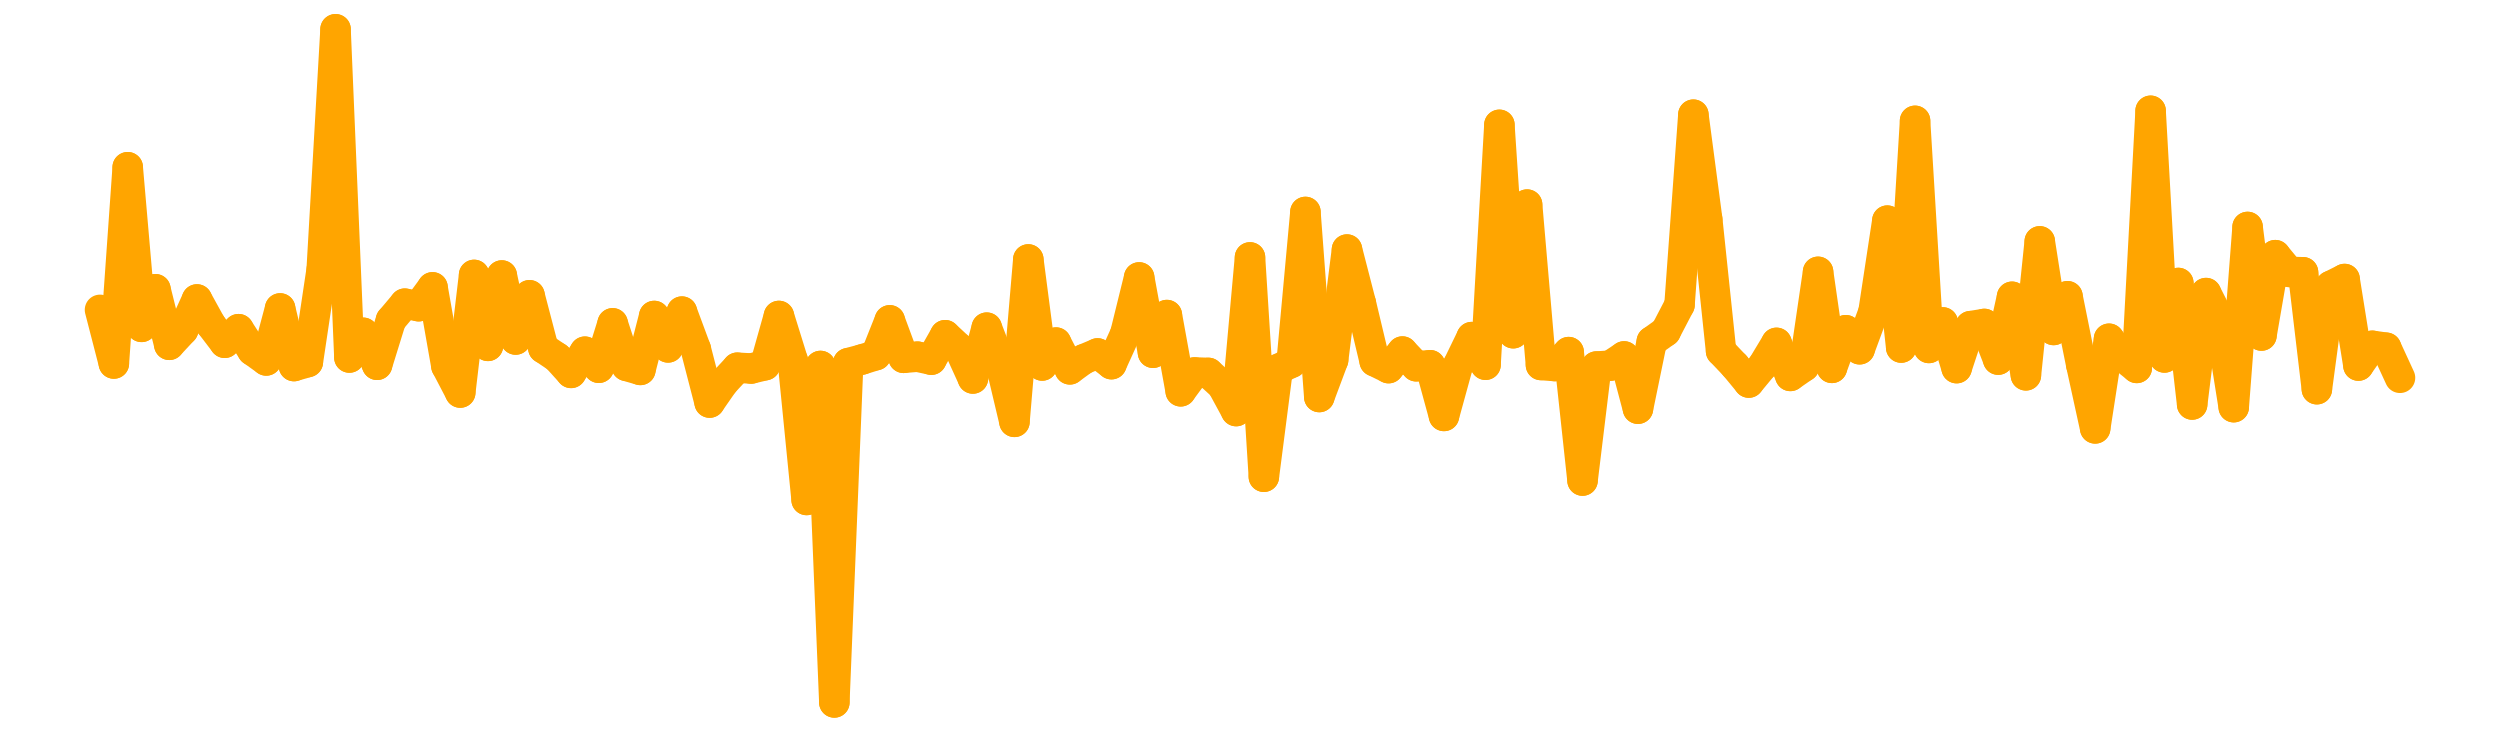 <?xml version="1.0" encoding="UTF-8" standalone="no"?>
<!DOCTYPE svg PUBLIC "-//W3C//DTD SVG 1.1//EN" "http://www.w3.org/Graphics/SVG/1.1/DTD/svg11.dtd">
<svg xmlns:xlink="http://www.w3.org/1999/xlink" height="48px" version="1.1" viewBox="0 0 164 48" width="164px" x="0px" y="0px" xmlns="http://www.w3.org/2000/svg">
  <defs>
    <clipPath id="clip-1642496000">
      <rect height="48" width="164" x="0" y="0"/>
    </clipPath>
  </defs>
  <rect height="48" style="fill:rgb(255,255,255);fill-opacity:0;stroke:none;" width="164" x="0" y="0"/>
  <rect height="48" style="fill:rgb(255,255,255);fill-opacity:0;stroke:none;" width="164" x="0" y="0"/>
  <g clip-path="url(#clip-1642496000)">
    <line style="fill:none;stroke:orange;stroke-width:2;stroke-miterlimit:10;stroke-linecap:round;" x1="6.56" x2="7.469" y1="20.327" y2="23.846"/>
    <line style="fill:none;stroke:orange;stroke-width:2;stroke-miterlimit:10;stroke-linecap:round;" x1="7.469" x2="8.378" y1="23.846" y2="10.97"/>
    <line style="fill:none;stroke:orange;stroke-width:2;stroke-miterlimit:10;stroke-linecap:round;" x1="8.378" x2="9.287" y1="10.97" y2="21.442"/>
    <line style="fill:none;stroke:orange;stroke-width:2;stroke-miterlimit:10;stroke-linecap:round;" x1="9.287" x2="10.196" y1="21.442" y2="18.974"/>
    <line style="fill:none;stroke:orange;stroke-width:2;stroke-miterlimit:10;stroke-linecap:round;" x1="10.196" x2="11.105" y1="18.974" y2="22.619"/>
    <line style="fill:none;stroke:orange;stroke-width:2;stroke-miterlimit:10;stroke-linecap:round;" x1="11.105" x2="12.013" y1="22.619" y2="21.644"/>
    <line style="fill:none;stroke:orange;stroke-width:2;stroke-miterlimit:10;stroke-linecap:round;" x1="12.013" x2="12.922" y1="21.644" y2="19.645"/>
    <line style="fill:none;stroke:orange;stroke-width:2;stroke-miterlimit:10;stroke-linecap:round;" x1="12.922" x2="13.831" y1="19.645" y2="21.294"/>
    <line style="fill:none;stroke:orange;stroke-width:2;stroke-miterlimit:10;stroke-linecap:round;" x1="13.831" x2="14.74" y1="21.294" y2="22.486"/>
    <line style="fill:none;stroke:orange;stroke-width:2;stroke-miterlimit:10;stroke-linecap:round;" x1="14.74" x2="15.649" y1="22.486" y2="21.595"/>
    <line style="fill:none;stroke:orange;stroke-width:2;stroke-miterlimit:10;stroke-linecap:round;" x1="15.649" x2="16.558" y1="21.595" y2="22.995"/>
    <line style="fill:none;stroke:orange;stroke-width:2;stroke-miterlimit:10;stroke-linecap:round;" x1="16.558" x2="17.467" y1="22.995" y2="23.646"/>
    <line style="fill:none;stroke:orange;stroke-width:2;stroke-miterlimit:10;stroke-linecap:round;" x1="17.467" x2="18.376" y1="23.646" y2="20.234"/>
    <line style="fill:none;stroke:orange;stroke-width:2;stroke-miterlimit:10;stroke-linecap:round;" x1="18.376" x2="19.285" y1="20.234" y2="24.014"/>
    <line style="fill:none;stroke:orange;stroke-width:2;stroke-miterlimit:10;stroke-linecap:round;" x1="19.285" x2="20.194" y1="24.014" y2="23.749"/>
    <line style="fill:none;stroke:orange;stroke-width:2;stroke-miterlimit:10;stroke-linecap:round;" x1="20.194" x2="21.103" y1="23.749" y2="17.682"/>
    <line style="fill:none;stroke:orange;stroke-width:2;stroke-miterlimit:10;stroke-linecap:round;" x1="21.103" x2="22.012" y1="17.682" y2="1.92"/>
    <line style="fill:none;stroke:orange;stroke-width:2;stroke-miterlimit:10;stroke-linecap:round;" x1="22.012" x2="22.92" y1="1.92" y2="23.453"/>
    <line style="fill:none;stroke:orange;stroke-width:2;stroke-miterlimit:10;stroke-linecap:round;" x1="22.92" x2="23.829" y1="23.453" y2="21.832"/>
    <line style="fill:none;stroke:orange;stroke-width:2;stroke-miterlimit:10;stroke-linecap:round;" x1="23.829" x2="24.738" y1="21.832" y2="23.93"/>
    <line style="fill:none;stroke:orange;stroke-width:2;stroke-miterlimit:10;stroke-linecap:round;" x1="24.738" x2="25.647" y1="23.93" y2="21"/>
    <line style="fill:none;stroke:orange;stroke-width:2;stroke-miterlimit:10;stroke-linecap:round;" x1="25.647" x2="26.556" y1="21" y2="19.921"/>
    <line style="fill:none;stroke:orange;stroke-width:2;stroke-miterlimit:10;stroke-linecap:round;" x1="26.556" x2="27.465" y1="19.921" y2="20.087"/>
    <line style="fill:none;stroke:orange;stroke-width:2;stroke-miterlimit:10;stroke-linecap:round;" x1="27.465" x2="28.374" y1="20.087" y2="18.85"/>
    <line style="fill:none;stroke:orange;stroke-width:2;stroke-miterlimit:10;stroke-linecap:round;" x1="28.374" x2="29.283" y1="18.85" y2="24.012"/>
    <line style="fill:none;stroke:orange;stroke-width:2;stroke-miterlimit:10;stroke-linecap:round;" x1="29.283" x2="30.192" y1="24.012" y2="25.751"/>
    <line style="fill:none;stroke:orange;stroke-width:2;stroke-miterlimit:10;stroke-linecap:round;" x1="30.192" x2="31.101" y1="25.751" y2="18.035"/>
    <line style="fill:none;stroke:orange;stroke-width:2;stroke-miterlimit:10;stroke-linecap:round;" x1="31.101" x2="32.01" y1="18.035" y2="22.689"/>
    <line style="fill:none;stroke:orange;stroke-width:2;stroke-miterlimit:10;stroke-linecap:round;" x1="32.01" x2="32.919" y1="22.689" y2="18.073"/>
    <line style="fill:none;stroke:orange;stroke-width:2;stroke-miterlimit:10;stroke-linecap:round;" x1="32.919" x2="33.827" y1="18.073" y2="22.272"/>
    <line style="fill:none;stroke:orange;stroke-width:2;stroke-miterlimit:10;stroke-linecap:round;" x1="33.827" x2="34.736" y1="22.272" y2="19.37"/>
    <line style="fill:none;stroke:orange;stroke-width:2;stroke-miterlimit:10;stroke-linecap:round;" x1="34.736" x2="35.645" y1="19.37" y2="22.843"/>
    <line style="fill:none;stroke:orange;stroke-width:2;stroke-miterlimit:10;stroke-linecap:round;" x1="35.645" x2="36.554" y1="22.843" y2="23.455"/>
    <line style="fill:none;stroke:orange;stroke-width:2;stroke-miterlimit:10;stroke-linecap:round;" x1="36.554" x2="37.463" y1="23.455" y2="24.461"/>
    <line style="fill:none;stroke:orange;stroke-width:2;stroke-miterlimit:10;stroke-linecap:round;" x1="37.463" x2="38.372" y1="24.461" y2="23.072"/>
    <line style="fill:none;stroke:orange;stroke-width:2;stroke-miterlimit:10;stroke-linecap:round;" x1="38.372" x2="39.281" y1="23.072" y2="24.125"/>
    <line style="fill:none;stroke:orange;stroke-width:2;stroke-miterlimit:10;stroke-linecap:round;" x1="39.281" x2="40.19" y1="24.125" y2="21.21"/>
    <line style="fill:none;stroke:orange;stroke-width:2;stroke-miterlimit:10;stroke-linecap:round;" x1="40.19" x2="41.099" y1="21.21" y2="24.002"/>
    <line style="fill:none;stroke:orange;stroke-width:2;stroke-miterlimit:10;stroke-linecap:round;" x1="41.099" x2="42.008" y1="24.002" y2="24.266"/>
    <line style="fill:none;stroke:orange;stroke-width:2;stroke-miterlimit:10;stroke-linecap:round;" x1="42.008" x2="42.917" y1="24.266" y2="20.729"/>
    <line style="fill:none;stroke:orange;stroke-width:2;stroke-miterlimit:10;stroke-linecap:round;" x1="42.917" x2="43.826" y1="20.729" y2="22.789"/>
    <line style="fill:none;stroke:orange;stroke-width:2;stroke-miterlimit:10;stroke-linecap:round;" x1="43.826" x2="44.734" y1="22.789" y2="20.442"/>
    <line style="fill:none;stroke:orange;stroke-width:2;stroke-miterlimit:10;stroke-linecap:round;" x1="44.734" x2="45.643" y1="20.442" y2="22.895"/>
    <line style="fill:none;stroke:orange;stroke-width:2;stroke-miterlimit:10;stroke-linecap:round;" x1="45.643" x2="46.552" y1="22.895" y2="26.408"/>
    <line style="fill:none;stroke:orange;stroke-width:2;stroke-miterlimit:10;stroke-linecap:round;" x1="46.552" x2="47.461" y1="26.408" y2="25.1"/>
    <line style="fill:none;stroke:orange;stroke-width:2;stroke-miterlimit:10;stroke-linecap:round;" x1="47.461" x2="48.37" y1="25.1" y2="24.122"/>
    <line style="fill:none;stroke:orange;stroke-width:2;stroke-miterlimit:10;stroke-linecap:round;" x1="48.37" x2="49.279" y1="24.122" y2="24.174"/>
    <line style="fill:none;stroke:orange;stroke-width:2;stroke-miterlimit:10;stroke-linecap:round;" x1="49.279" x2="50.188" y1="24.174" y2="23.956"/>
    <line style="fill:none;stroke:orange;stroke-width:2;stroke-miterlimit:10;stroke-linecap:round;" x1="50.188" x2="51.097" y1="23.956" y2="20.728"/>
    <line style="fill:none;stroke:orange;stroke-width:2;stroke-miterlimit:10;stroke-linecap:round;" x1="51.097" x2="52.006" y1="20.728" y2="23.652"/>
    <line style="fill:none;stroke:orange;stroke-width:2;stroke-miterlimit:10;stroke-linecap:round;" x1="52.006" x2="52.915" y1="23.652" y2="32.798"/>
    <line style="fill:none;stroke:orange;stroke-width:2;stroke-miterlimit:10;stroke-linecap:round;" x1="52.915" x2="53.824" y1="32.798" y2="24.008"/>
    <line style="fill:none;stroke:orange;stroke-width:2;stroke-miterlimit:10;stroke-linecap:round;" x1="53.824" x2="54.733" y1="24.008" y2="46.08"/>
    <line style="fill:none;stroke:orange;stroke-width:2;stroke-miterlimit:10;stroke-linecap:round;" x1="54.733" x2="55.641" y1="46.08" y2="23.823"/>
    <line style="fill:none;stroke:orange;stroke-width:2;stroke-miterlimit:10;stroke-linecap:round;" x1="55.641" x2="56.55" y1="23.823" y2="23.58"/>
    <line style="fill:none;stroke:orange;stroke-width:2;stroke-miterlimit:10;stroke-linecap:round;" x1="56.55" x2="57.459" y1="23.58" y2="23.297"/>
    <line style="fill:none;stroke:orange;stroke-width:2;stroke-miterlimit:10;stroke-linecap:round;" x1="57.459" x2="58.368" y1="23.297" y2="21.014"/>
    <line style="fill:none;stroke:orange;stroke-width:2;stroke-miterlimit:10;stroke-linecap:round;" x1="58.368" x2="59.277" y1="21.014" y2="23.473"/>
    <line style="fill:none;stroke:orange;stroke-width:2;stroke-miterlimit:10;stroke-linecap:round;" x1="59.277" x2="60.186" y1="23.473" y2="23.398"/>
    <line style="fill:none;stroke:orange;stroke-width:2;stroke-miterlimit:10;stroke-linecap:round;" x1="60.186" x2="61.095" y1="23.398" y2="23.595"/>
    <line style="fill:none;stroke:orange;stroke-width:2;stroke-miterlimit:10;stroke-linecap:round;" x1="61.095" x2="62.004" y1="23.595" y2="21.99"/>
    <line style="fill:none;stroke:orange;stroke-width:2;stroke-miterlimit:10;stroke-linecap:round;" x1="62.004" x2="62.913" y1="21.99" y2="22.833"/>
    <line style="fill:none;stroke:orange;stroke-width:2;stroke-miterlimit:10;stroke-linecap:round;" x1="62.913" x2="63.822" y1="22.833" y2="24.828"/>
    <line style="fill:none;stroke:orange;stroke-width:2;stroke-miterlimit:10;stroke-linecap:round;" x1="63.822" x2="64.731" y1="24.828" y2="21.495"/>
    <line style="fill:none;stroke:orange;stroke-width:2;stroke-miterlimit:10;stroke-linecap:round;" x1="64.731" x2="65.64" y1="21.495" y2="23.847"/>
    <line style="fill:none;stroke:orange;stroke-width:2;stroke-miterlimit:10;stroke-linecap:round;" x1="65.64" x2="66.548" y1="23.847" y2="27.673"/>
    <line style="fill:none;stroke:orange;stroke-width:2;stroke-miterlimit:10;stroke-linecap:round;" x1="66.548" x2="67.457" y1="27.673" y2="17.02"/>
    <line style="fill:none;stroke:orange;stroke-width:2;stroke-miterlimit:10;stroke-linecap:round;" x1="67.457" x2="68.366" y1="17.02" y2="23.976"/>
    <line style="fill:none;stroke:orange;stroke-width:2;stroke-miterlimit:10;stroke-linecap:round;" x1="68.366" x2="69.275" y1="23.976" y2="22.473"/>
    <line style="fill:none;stroke:orange;stroke-width:2;stroke-miterlimit:10;stroke-linecap:round;" x1="69.275" x2="70.184" y1="22.473" y2="24.228"/>
    <line style="fill:none;stroke:orange;stroke-width:2;stroke-miterlimit:10;stroke-linecap:round;" x1="70.184" x2="71.093" y1="24.228" y2="23.567"/>
    <line style="fill:none;stroke:orange;stroke-width:2;stroke-miterlimit:10;stroke-linecap:round;" x1="71.093" x2="72.002" y1="23.567" y2="23.185"/>
    <line style="fill:none;stroke:orange;stroke-width:2;stroke-miterlimit:10;stroke-linecap:round;" x1="72.002" x2="72.911" y1="23.185" y2="23.889"/>
    <line style="fill:none;stroke:orange;stroke-width:2;stroke-miterlimit:10;stroke-linecap:round;" x1="72.911" x2="73.82" y1="23.889" y2="21.889"/>
    <line style="fill:none;stroke:orange;stroke-width:2;stroke-miterlimit:10;stroke-linecap:round;" x1="73.82" x2="74.729" y1="21.889" y2="18.2"/>
    <line style="fill:none;stroke:orange;stroke-width:2;stroke-miterlimit:10;stroke-linecap:round;" x1="74.729" x2="75.638" y1="18.2" y2="23.14"/>
    <line style="fill:none;stroke:orange;stroke-width:2;stroke-miterlimit:10;stroke-linecap:round;" x1="75.638" x2="76.547" y1="23.14" y2="20.668"/>
    <line style="fill:none;stroke:orange;stroke-width:2;stroke-miterlimit:10;stroke-linecap:round;" x1="76.547" x2="77.455" y1="20.668" y2="25.668"/>
    <line style="fill:none;stroke:orange;stroke-width:2;stroke-miterlimit:10;stroke-linecap:round;" x1="77.455" x2="78.364" y1="25.668" y2="24.434"/>
    <line style="fill:none;stroke:orange;stroke-width:2;stroke-miterlimit:10;stroke-linecap:round;" x1="78.364" x2="79.273" y1="24.434" y2="24.464"/>
    <line style="fill:none;stroke:orange;stroke-width:2;stroke-miterlimit:10;stroke-linecap:round;" x1="79.273" x2="80.182" y1="24.464" y2="25.292"/>
    <line style="fill:none;stroke:orange;stroke-width:2;stroke-miterlimit:10;stroke-linecap:round;" x1="80.182" x2="81.091" y1="25.292" y2="26.966"/>
    <line style="fill:none;stroke:orange;stroke-width:2;stroke-miterlimit:10;stroke-linecap:round;" x1="81.091" x2="82" y1="26.966" y2="16.886"/>
    <line style="fill:none;stroke:orange;stroke-width:2;stroke-miterlimit:10;stroke-linecap:round;" x1="82" x2="82.909" y1="16.886" y2="31.274"/>
    <line style="fill:none;stroke:orange;stroke-width:2;stroke-miterlimit:10;stroke-linecap:round;" x1="82.909" x2="83.818" y1="31.274" y2="24.223"/>
    <line style="fill:none;stroke:orange;stroke-width:2;stroke-miterlimit:10;stroke-linecap:round;" x1="83.818" x2="84.727" y1="24.223" y2="23.791"/>
    <line style="fill:none;stroke:orange;stroke-width:2;stroke-miterlimit:10;stroke-linecap:round;" x1="84.727" x2="85.636" y1="23.791" y2="13.905"/>
    <line style="fill:none;stroke:orange;stroke-width:2;stroke-miterlimit:10;stroke-linecap:round;" x1="85.636" x2="86.545" y1="13.905" y2="26.044"/>
    <line style="fill:none;stroke:orange;stroke-width:2;stroke-miterlimit:10;stroke-linecap:round;" x1="86.545" x2="87.453" y1="26.044" y2="23.619"/>
    <line style="fill:none;stroke:orange;stroke-width:2;stroke-miterlimit:10;stroke-linecap:round;" x1="87.453" x2="88.362" y1="23.619" y2="16.371"/>
    <line style="fill:none;stroke:orange;stroke-width:2;stroke-miterlimit:10;stroke-linecap:round;" x1="88.362" x2="89.271" y1="16.371" y2="19.891"/>
    <line style="fill:none;stroke:orange;stroke-width:2;stroke-miterlimit:10;stroke-linecap:round;" x1="89.271" x2="90.18" y1="19.891" y2="23.7"/>
    <line style="fill:none;stroke:orange;stroke-width:2;stroke-miterlimit:10;stroke-linecap:round;" x1="90.18" x2="91.089" y1="23.7" y2="24.149"/>
    <line style="fill:none;stroke:orange;stroke-width:2;stroke-miterlimit:10;stroke-linecap:round;" x1="91.089" x2="91.998" y1="24.149" y2="23.062"/>
    <line style="fill:none;stroke:orange;stroke-width:2;stroke-miterlimit:10;stroke-linecap:round;" x1="91.998" x2="92.907" y1="23.062" y2="24.026"/>
    <line style="fill:none;stroke:orange;stroke-width:2;stroke-miterlimit:10;stroke-linecap:round;" x1="92.907" x2="93.816" y1="24.026" y2="23.959"/>
    <line style="fill:none;stroke:orange;stroke-width:2;stroke-miterlimit:10;stroke-linecap:round;" x1="93.816" x2="94.725" y1="23.959" y2="27.285"/>
    <line style="fill:none;stroke:orange;stroke-width:2;stroke-miterlimit:10;stroke-linecap:round;" x1="94.725" x2="95.634" y1="27.285" y2="23.985"/>
    <line style="fill:none;stroke:orange;stroke-width:2;stroke-miterlimit:10;stroke-linecap:round;" x1="95.634" x2="96.543" y1="23.985" y2="22.114"/>
    <line style="fill:none;stroke:orange;stroke-width:2;stroke-miterlimit:10;stroke-linecap:round;" x1="96.543" x2="97.452" y1="22.114" y2="23.926"/>
    <line style="fill:none;stroke:orange;stroke-width:2;stroke-miterlimit:10;stroke-linecap:round;" x1="97.452" x2="98.36" y1="23.926" y2="8.189"/>
    <line style="fill:none;stroke:orange;stroke-width:2;stroke-miterlimit:10;stroke-linecap:round;" x1="98.36" x2="99.269" y1="8.189" y2="21.858"/>
    <line style="fill:none;stroke:orange;stroke-width:2;stroke-miterlimit:10;stroke-linecap:round;" x1="99.269" x2="100.178" y1="21.858" y2="13.421"/>
    <line style="fill:none;stroke:orange;stroke-width:2;stroke-miterlimit:10;stroke-linecap:round;" x1="100.178" x2="101.087" y1="13.421" y2="23.943"/>
    <line style="fill:none;stroke:orange;stroke-width:2;stroke-miterlimit:10;stroke-linecap:round;" x1="101.087" x2="101.996" y1="23.943" y2="24.013"/>
    <line style="fill:none;stroke:orange;stroke-width:2;stroke-miterlimit:10;stroke-linecap:round;" x1="101.996" x2="102.905" y1="24.013" y2="23.099"/>
    <line style="fill:none;stroke:orange;stroke-width:2;stroke-miterlimit:10;stroke-linecap:round;" x1="102.905" x2="103.814" y1="23.099" y2="31.525"/>
    <line style="fill:none;stroke:orange;stroke-width:2;stroke-miterlimit:10;stroke-linecap:round;" x1="103.814" x2="104.723" y1="31.525" y2="24.045"/>
    <line style="fill:none;stroke:orange;stroke-width:2;stroke-miterlimit:10;stroke-linecap:round;" x1="104.723" x2="105.632" y1="24.045" y2="23.986"/>
    <line style="fill:none;stroke:orange;stroke-width:2;stroke-miterlimit:10;stroke-linecap:round;" x1="105.632" x2="106.541" y1="23.986" y2="23.382"/>
    <line style="fill:none;stroke:orange;stroke-width:2;stroke-miterlimit:10;stroke-linecap:round;" x1="106.541" x2="107.45" y1="23.382" y2="26.811"/>
    <line style="fill:none;stroke:orange;stroke-width:2;stroke-miterlimit:10;stroke-linecap:round;" x1="107.45" x2="108.359" y1="26.811" y2="22.395"/>
    <line style="fill:none;stroke:orange;stroke-width:2;stroke-miterlimit:10;stroke-linecap:round;" x1="108.359" x2="109.267" y1="22.395" y2="21.744"/>
    <line style="fill:none;stroke:orange;stroke-width:2;stroke-miterlimit:10;stroke-linecap:round;" x1="109.267" x2="110.176" y1="21.744" y2="20.001"/>
    <line style="fill:none;stroke:orange;stroke-width:2;stroke-miterlimit:10;stroke-linecap:round;" x1="110.176" x2="111.085" y1="20.001" y2="7.524"/>
    <line style="fill:none;stroke:orange;stroke-width:2;stroke-miterlimit:10;stroke-linecap:round;" x1="111.085" x2="111.994" y1="7.524" y2="14.391"/>
    <line style="fill:none;stroke:orange;stroke-width:2;stroke-miterlimit:10;stroke-linecap:round;" x1="111.994" x2="112.903" y1="14.391" y2="23.036"/>
    <line style="fill:none;stroke:orange;stroke-width:2;stroke-miterlimit:10;stroke-linecap:round;" x1="112.903" x2="113.812" y1="23.036" y2="23.993"/>
    <line style="fill:none;stroke:orange;stroke-width:2;stroke-miterlimit:10;stroke-linecap:round;" x1="113.812" x2="114.721" y1="23.993" y2="25.096"/>
    <line style="fill:none;stroke:orange;stroke-width:2;stroke-miterlimit:10;stroke-linecap:round;" x1="114.721" x2="115.63" y1="25.096" y2="24"/>
    <line style="fill:none;stroke:orange;stroke-width:2;stroke-miterlimit:10;stroke-linecap:round;" x1="115.63" x2="116.539" y1="24" y2="22.492"/>
    <line style="fill:none;stroke:orange;stroke-width:2;stroke-miterlimit:10;stroke-linecap:round;" x1="116.539" x2="117.448" y1="22.492" y2="24.66"/>
    <line style="fill:none;stroke:orange;stroke-width:2;stroke-miterlimit:10;stroke-linecap:round;" x1="117.448" x2="118.357" y1="24.66" y2="24.031"/>
    <line style="fill:none;stroke:orange;stroke-width:2;stroke-miterlimit:10;stroke-linecap:round;" x1="118.357" x2="119.266" y1="24.031" y2="17.832"/>
    <line style="fill:none;stroke:orange;stroke-width:2;stroke-miterlimit:10;stroke-linecap:round;" x1="119.266" x2="120.174" y1="17.832" y2="24.131"/>
    <line style="fill:none;stroke:orange;stroke-width:2;stroke-miterlimit:10;stroke-linecap:round;" x1="120.174" x2="121.083" y1="24.131" y2="21.662"/>
    <line style="fill:none;stroke:orange;stroke-width:2;stroke-miterlimit:10;stroke-linecap:round;" x1="121.083" x2="121.992" y1="21.662" y2="22.91"/>
    <line style="fill:none;stroke:orange;stroke-width:2;stroke-miterlimit:10;stroke-linecap:round;" x1="121.992" x2="122.901" y1="22.91" y2="20.451"/>
    <line style="fill:none;stroke:orange;stroke-width:2;stroke-miterlimit:10;stroke-linecap:round;" x1="122.901" x2="123.81" y1="20.451" y2="14.474"/>
    <line style="fill:none;stroke:orange;stroke-width:2;stroke-miterlimit:10;stroke-linecap:round;" x1="123.81" x2="124.719" y1="14.474" y2="22.799"/>
    <line style="fill:none;stroke:orange;stroke-width:2;stroke-miterlimit:10;stroke-linecap:round;" x1="124.719" x2="125.628" y1="22.799" y2="7.927"/>
    <line style="fill:none;stroke:orange;stroke-width:2;stroke-miterlimit:10;stroke-linecap:round;" x1="125.628" x2="126.537" y1="7.927" y2="22.825"/>
    <line style="fill:none;stroke:orange;stroke-width:2;stroke-miterlimit:10;stroke-linecap:round;" x1="126.537" x2="127.446" y1="22.825" y2="21.151"/>
    <line style="fill:none;stroke:orange;stroke-width:2;stroke-miterlimit:10;stroke-linecap:round;" x1="127.446" x2="128.355" y1="21.151" y2="24.149"/>
    <line style="fill:none;stroke:orange;stroke-width:2;stroke-miterlimit:10;stroke-linecap:round;" x1="128.355" x2="129.264" y1="24.149" y2="21.397"/>
    <line style="fill:none;stroke:orange;stroke-width:2;stroke-miterlimit:10;stroke-linecap:round;" x1="129.264" x2="130.173" y1="21.397" y2="21.251"/>
    <line style="fill:none;stroke:orange;stroke-width:2;stroke-miterlimit:10;stroke-linecap:round;" x1="130.173" x2="131.081" y1="21.251" y2="23.591"/>
    <line style="fill:none;stroke:orange;stroke-width:2;stroke-miterlimit:10;stroke-linecap:round;" x1="131.081" x2="131.99" y1="23.591" y2="19.469"/>
    <line style="fill:none;stroke:orange;stroke-width:2;stroke-miterlimit:10;stroke-linecap:round;" x1="131.99" x2="132.899" y1="19.469" y2="24.62"/>
    <line style="fill:none;stroke:orange;stroke-width:2;stroke-miterlimit:10;stroke-linecap:round;" x1="132.899" x2="133.808" y1="24.62" y2="15.833"/>
    <line style="fill:none;stroke:orange;stroke-width:2;stroke-miterlimit:10;stroke-linecap:round;" x1="133.808" x2="134.717" y1="15.833" y2="21.646"/>
    <line style="fill:none;stroke:orange;stroke-width:2;stroke-miterlimit:10;stroke-linecap:round;" x1="134.717" x2="135.626" y1="21.646" y2="19.434"/>
    <line style="fill:none;stroke:orange;stroke-width:2;stroke-miterlimit:10;stroke-linecap:round;" x1="135.626" x2="136.535" y1="19.434" y2="23.949"/>
    <line style="fill:none;stroke:orange;stroke-width:2;stroke-miterlimit:10;stroke-linecap:round;" x1="136.535" x2="137.444" y1="23.949" y2="28.102"/>
    <line style="fill:none;stroke:orange;stroke-width:2;stroke-miterlimit:10;stroke-linecap:round;" x1="137.444" x2="138.353" y1="28.102" y2="22.222"/>
    <line style="fill:none;stroke:orange;stroke-width:2;stroke-miterlimit:10;stroke-linecap:round;" x1="138.353" x2="139.262" y1="22.222" y2="23.403"/>
    <line style="fill:none;stroke:orange;stroke-width:2;stroke-miterlimit:10;stroke-linecap:round;" x1="139.262" x2="140.171" y1="23.403" y2="24.135"/>
    <line style="fill:none;stroke:orange;stroke-width:2;stroke-miterlimit:10;stroke-linecap:round;" x1="140.171" x2="141.08" y1="24.135" y2="7.268"/>
    <line style="fill:none;stroke:orange;stroke-width:2;stroke-miterlimit:10;stroke-linecap:round;" x1="141.08" x2="141.988" y1="7.268" y2="23.449"/>
    <line style="fill:none;stroke:orange;stroke-width:2;stroke-miterlimit:10;stroke-linecap:round;" x1="141.988" x2="142.897" y1="23.449" y2="18.564"/>
    <line style="fill:none;stroke:orange;stroke-width:2;stroke-miterlimit:10;stroke-linecap:round;" x1="142.897" x2="143.806" y1="18.564" y2="26.535"/>
    <line style="fill:none;stroke:orange;stroke-width:2;stroke-miterlimit:10;stroke-linecap:round;" x1="143.806" x2="144.715" y1="26.535" y2="19.226"/>
    <line style="fill:none;stroke:orange;stroke-width:2;stroke-miterlimit:10;stroke-linecap:round;" x1="144.715" x2="145.624" y1="19.226" y2="21.008"/>
    <line style="fill:none;stroke:orange;stroke-width:2;stroke-miterlimit:10;stroke-linecap:round;" x1="145.624" x2="146.533" y1="21.008" y2="26.71"/>
    <line style="fill:none;stroke:orange;stroke-width:2;stroke-miterlimit:10;stroke-linecap:round;" x1="146.533" x2="147.442" y1="26.71" y2="14.889"/>
    <line style="fill:none;stroke:orange;stroke-width:2;stroke-miterlimit:10;stroke-linecap:round;" x1="147.442" x2="148.351" y1="14.889" y2="22.011"/>
    <line style="fill:none;stroke:orange;stroke-width:2;stroke-miterlimit:10;stroke-linecap:round;" x1="148.351" x2="149.26" y1="22.011" y2="16.739"/>
    <line style="fill:none;stroke:orange;stroke-width:2;stroke-miterlimit:10;stroke-linecap:round;" x1="149.26" x2="150.169" y1="16.739" y2="17.838"/>
    <line style="fill:none;stroke:orange;stroke-width:2;stroke-miterlimit:10;stroke-linecap:round;" x1="150.169" x2="151.078" y1="17.838" y2="17.86"/>
    <line style="fill:none;stroke:orange;stroke-width:2;stroke-miterlimit:10;stroke-linecap:round;" x1="151.078" x2="151.987" y1="17.86" y2="25.531"/>
    <line style="fill:none;stroke:orange;stroke-width:2;stroke-miterlimit:10;stroke-linecap:round;" x1="151.987" x2="152.895" y1="25.531" y2="18.758"/>
    <line style="fill:none;stroke:orange;stroke-width:2;stroke-miterlimit:10;stroke-linecap:round;" x1="152.895" x2="153.804" y1="18.758" y2="18.304"/>
    <line style="fill:none;stroke:orange;stroke-width:2;stroke-miterlimit:10;stroke-linecap:round;" x1="153.804" x2="154.713" y1="18.304" y2="23.981"/>
    <line style="fill:none;stroke:orange;stroke-width:2;stroke-miterlimit:10;stroke-linecap:round;" x1="154.713" x2="155.622" y1="23.981" y2="22.684"/>
    <line style="fill:none;stroke:orange;stroke-width:2;stroke-miterlimit:10;stroke-linecap:round;" x1="155.622" x2="156.531" y1="22.684" y2="22.812"/>
    <line style="fill:none;stroke:orange;stroke-width:2;stroke-miterlimit:10;stroke-linecap:round;" x1="156.531" x2="157.44" y1="22.812" y2="24.783"/>
  </g>
</svg>
